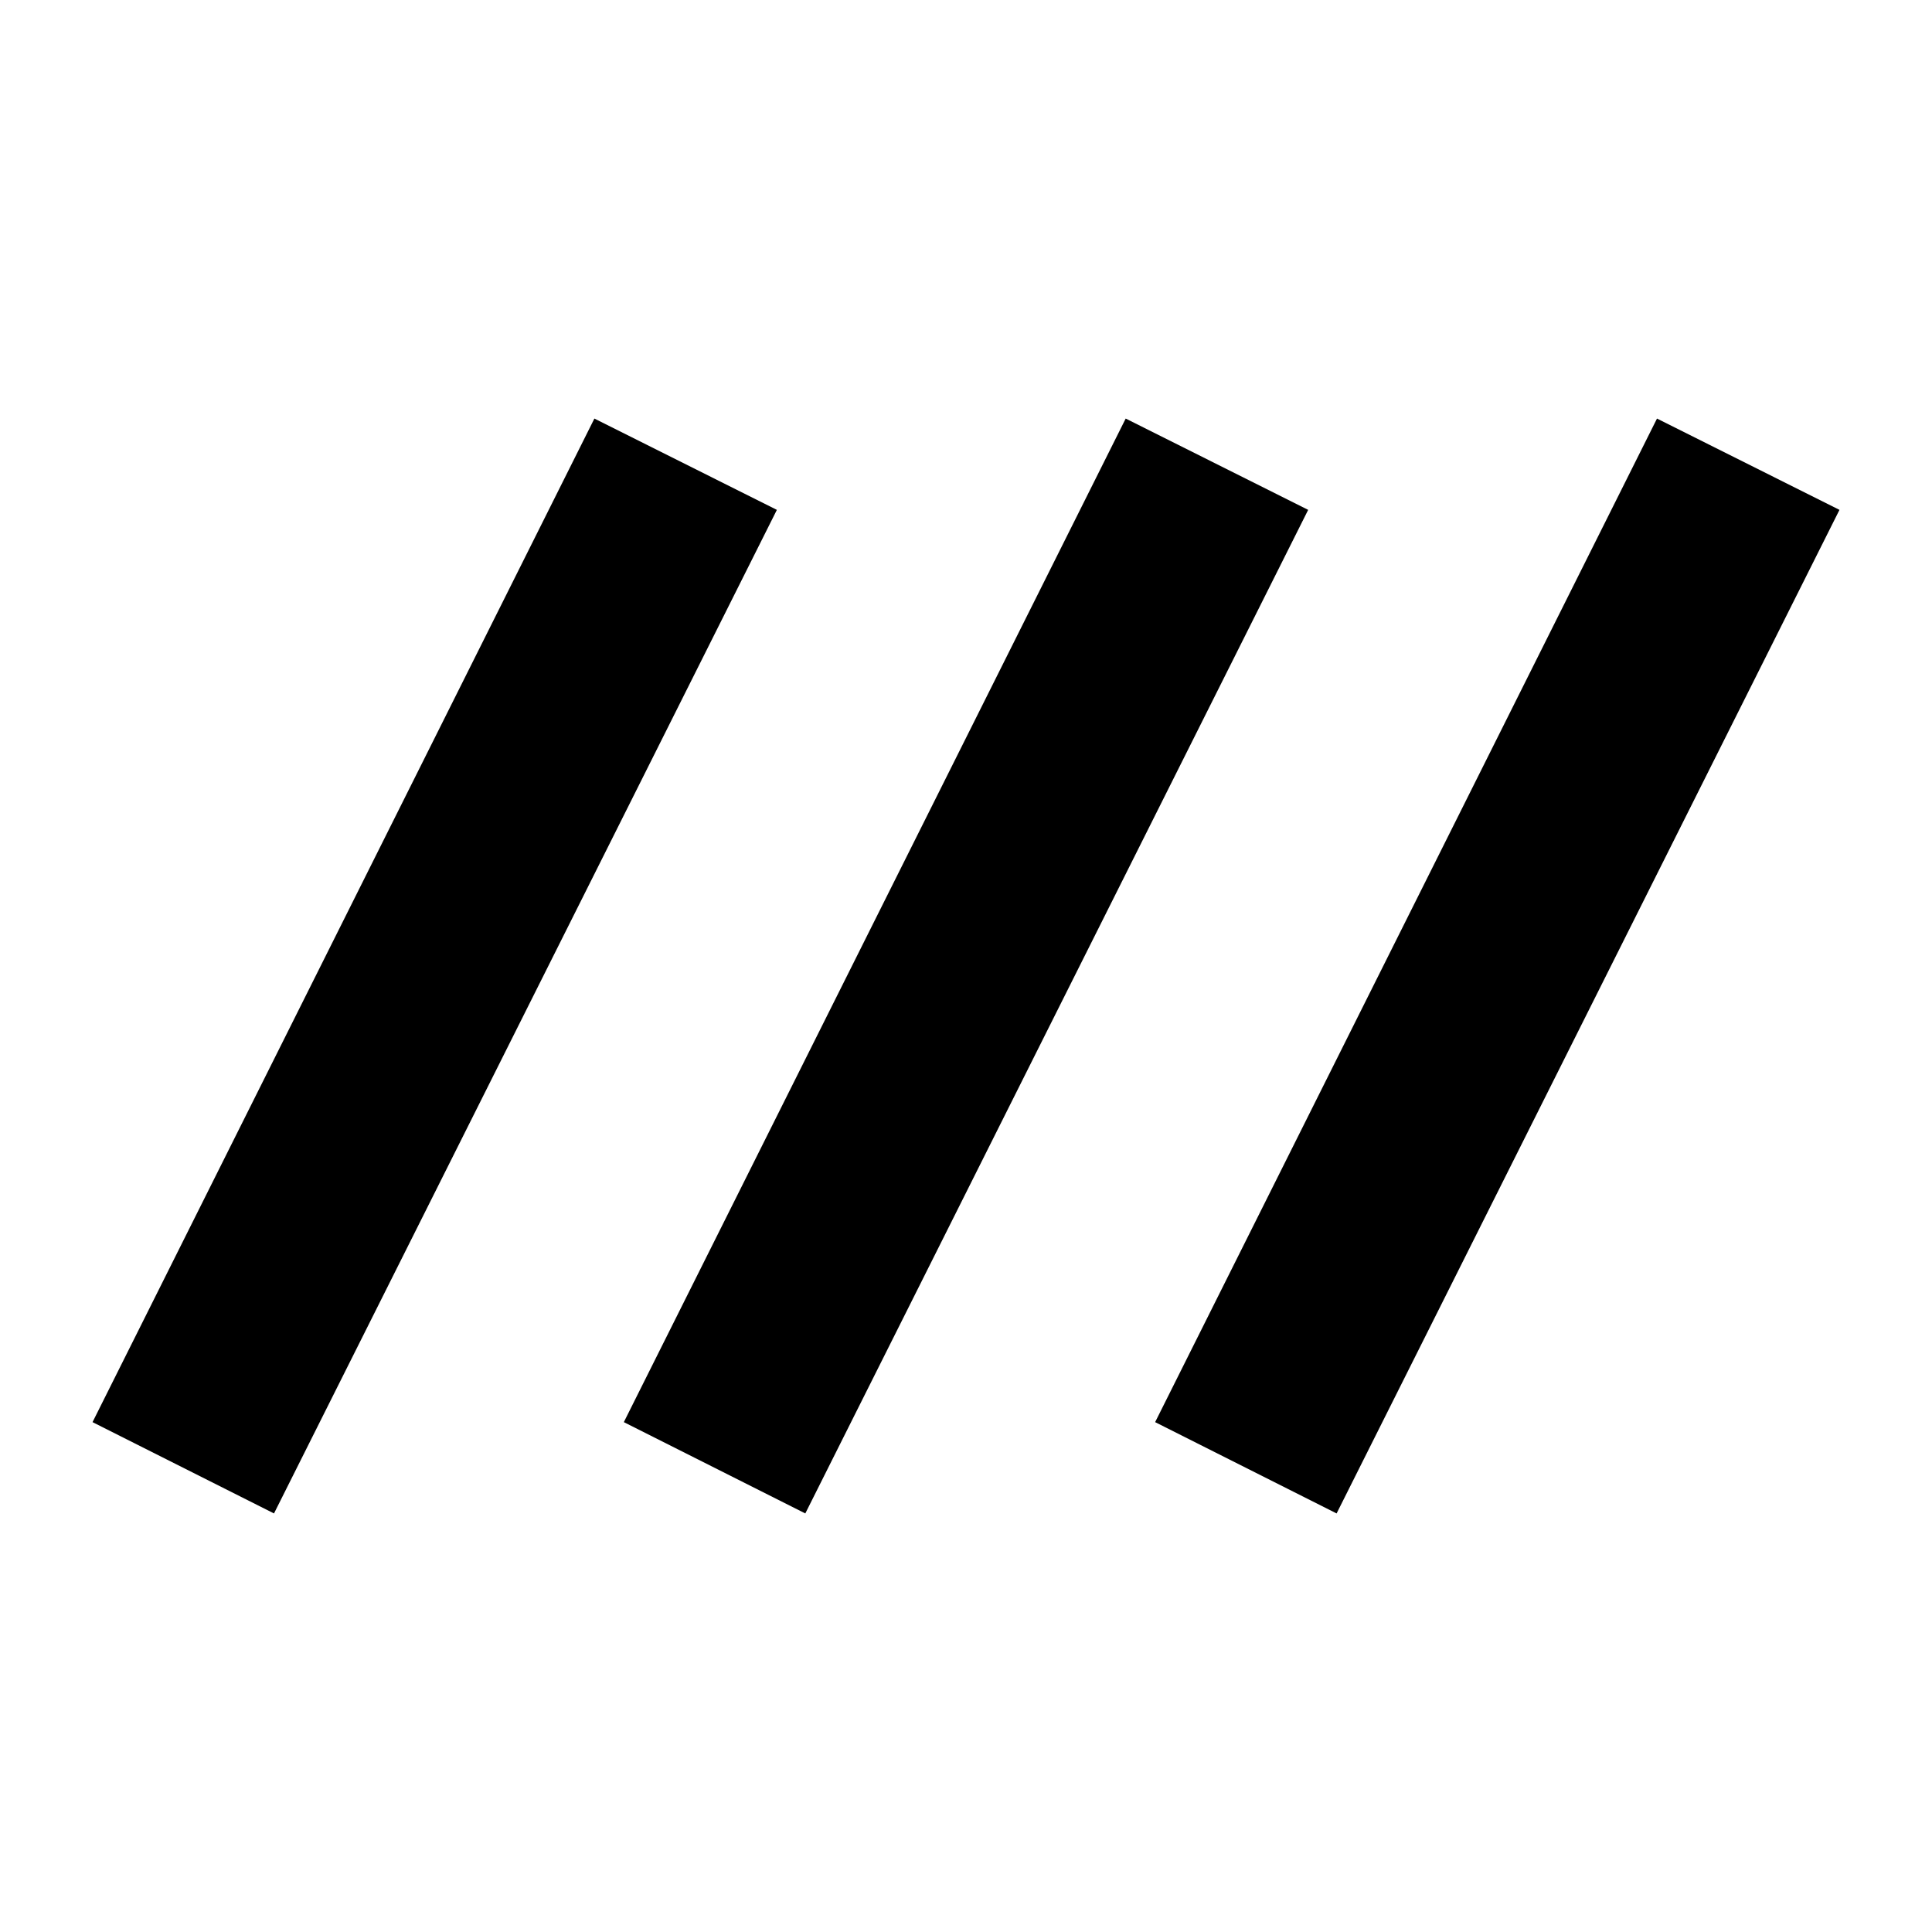 <svg xmlns="http://www.w3.org/2000/svg" height="24" viewBox="0 -960 960 960" width="24"><path d="m136.15-207.98-90.17-45.37 249.37-498.67 90.67 45.37-249.87 498.67Zm264 0-90.17-45.37 249.37-498.67 90.67 45.37-249.87 498.67Zm264 0-90.17-45.37 249.37-498.67 90.67 45.37-249.87 498.67Z"/></svg>